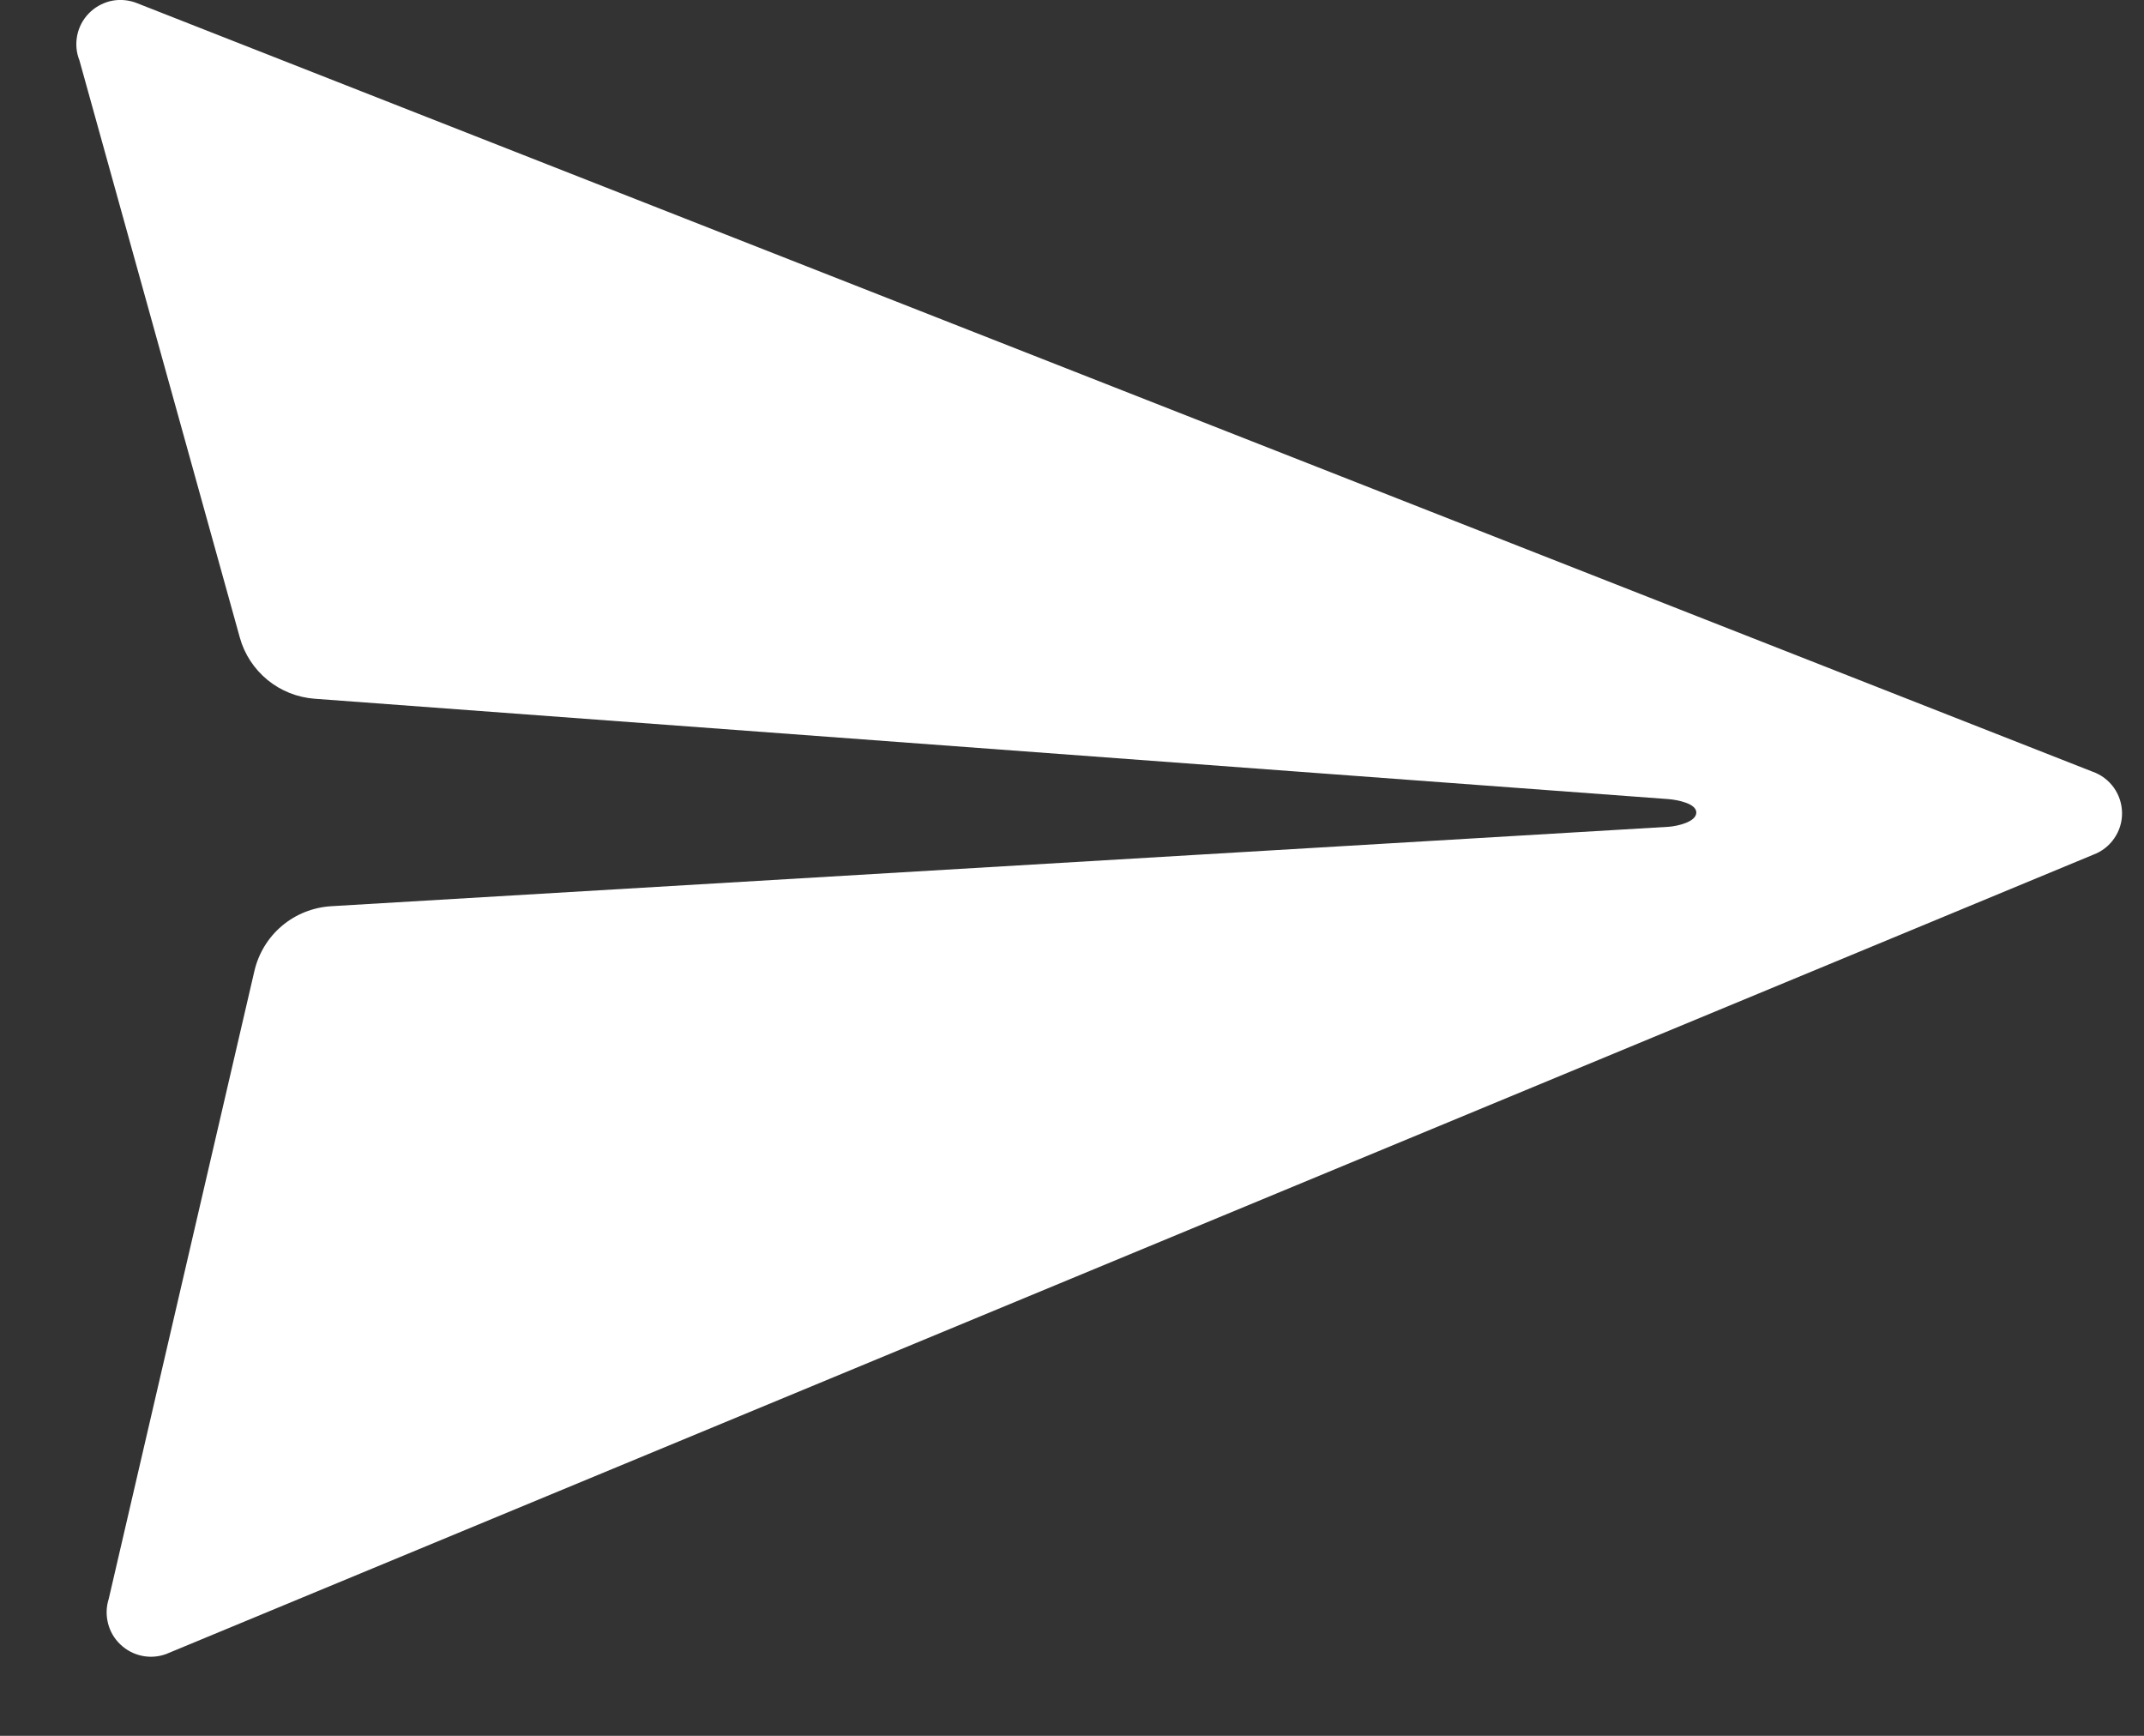 <svg width="21" height="17" viewBox="0 0 21 17" fill="none" xmlns="http://www.w3.org/2000/svg">
<rect x="0" y="0" width="21" height="17" fill="#333333" stroke="none"/>
<path d="M20.495 7.557L1.324 0.024C1.245 -0.003 1.161 -0.008 1.08 0.011C1 0.031 0.926 0.073 0.869 0.132C0.811 0.192 0.772 0.267 0.756 0.348C0.74 0.43 0.747 0.514 0.778 0.591L2.349 6.244C2.394 6.407 2.489 6.551 2.62 6.659C2.751 6.766 2.911 6.83 3.08 6.843L16.341 7.826C16.429 7.833 16.618 7.869 16.615 7.959C16.613 8.049 16.434 8.09 16.346 8.097L3.244 8.875C3.066 8.886 2.897 8.953 2.761 9.068C2.625 9.183 2.531 9.339 2.491 9.513L1.065 15.659C1.04 15.737 1.038 15.819 1.058 15.898C1.078 15.977 1.119 16.048 1.178 16.104C1.236 16.16 1.309 16.199 1.389 16.216C1.468 16.233 1.551 16.227 1.627 16.199L20.502 8.371C20.586 8.34 20.658 8.284 20.708 8.211C20.759 8.138 20.786 8.051 20.785 7.962C20.784 7.872 20.756 7.786 20.704 7.713C20.652 7.641 20.579 7.586 20.495 7.557Z" fill="white"/>
</svg>
